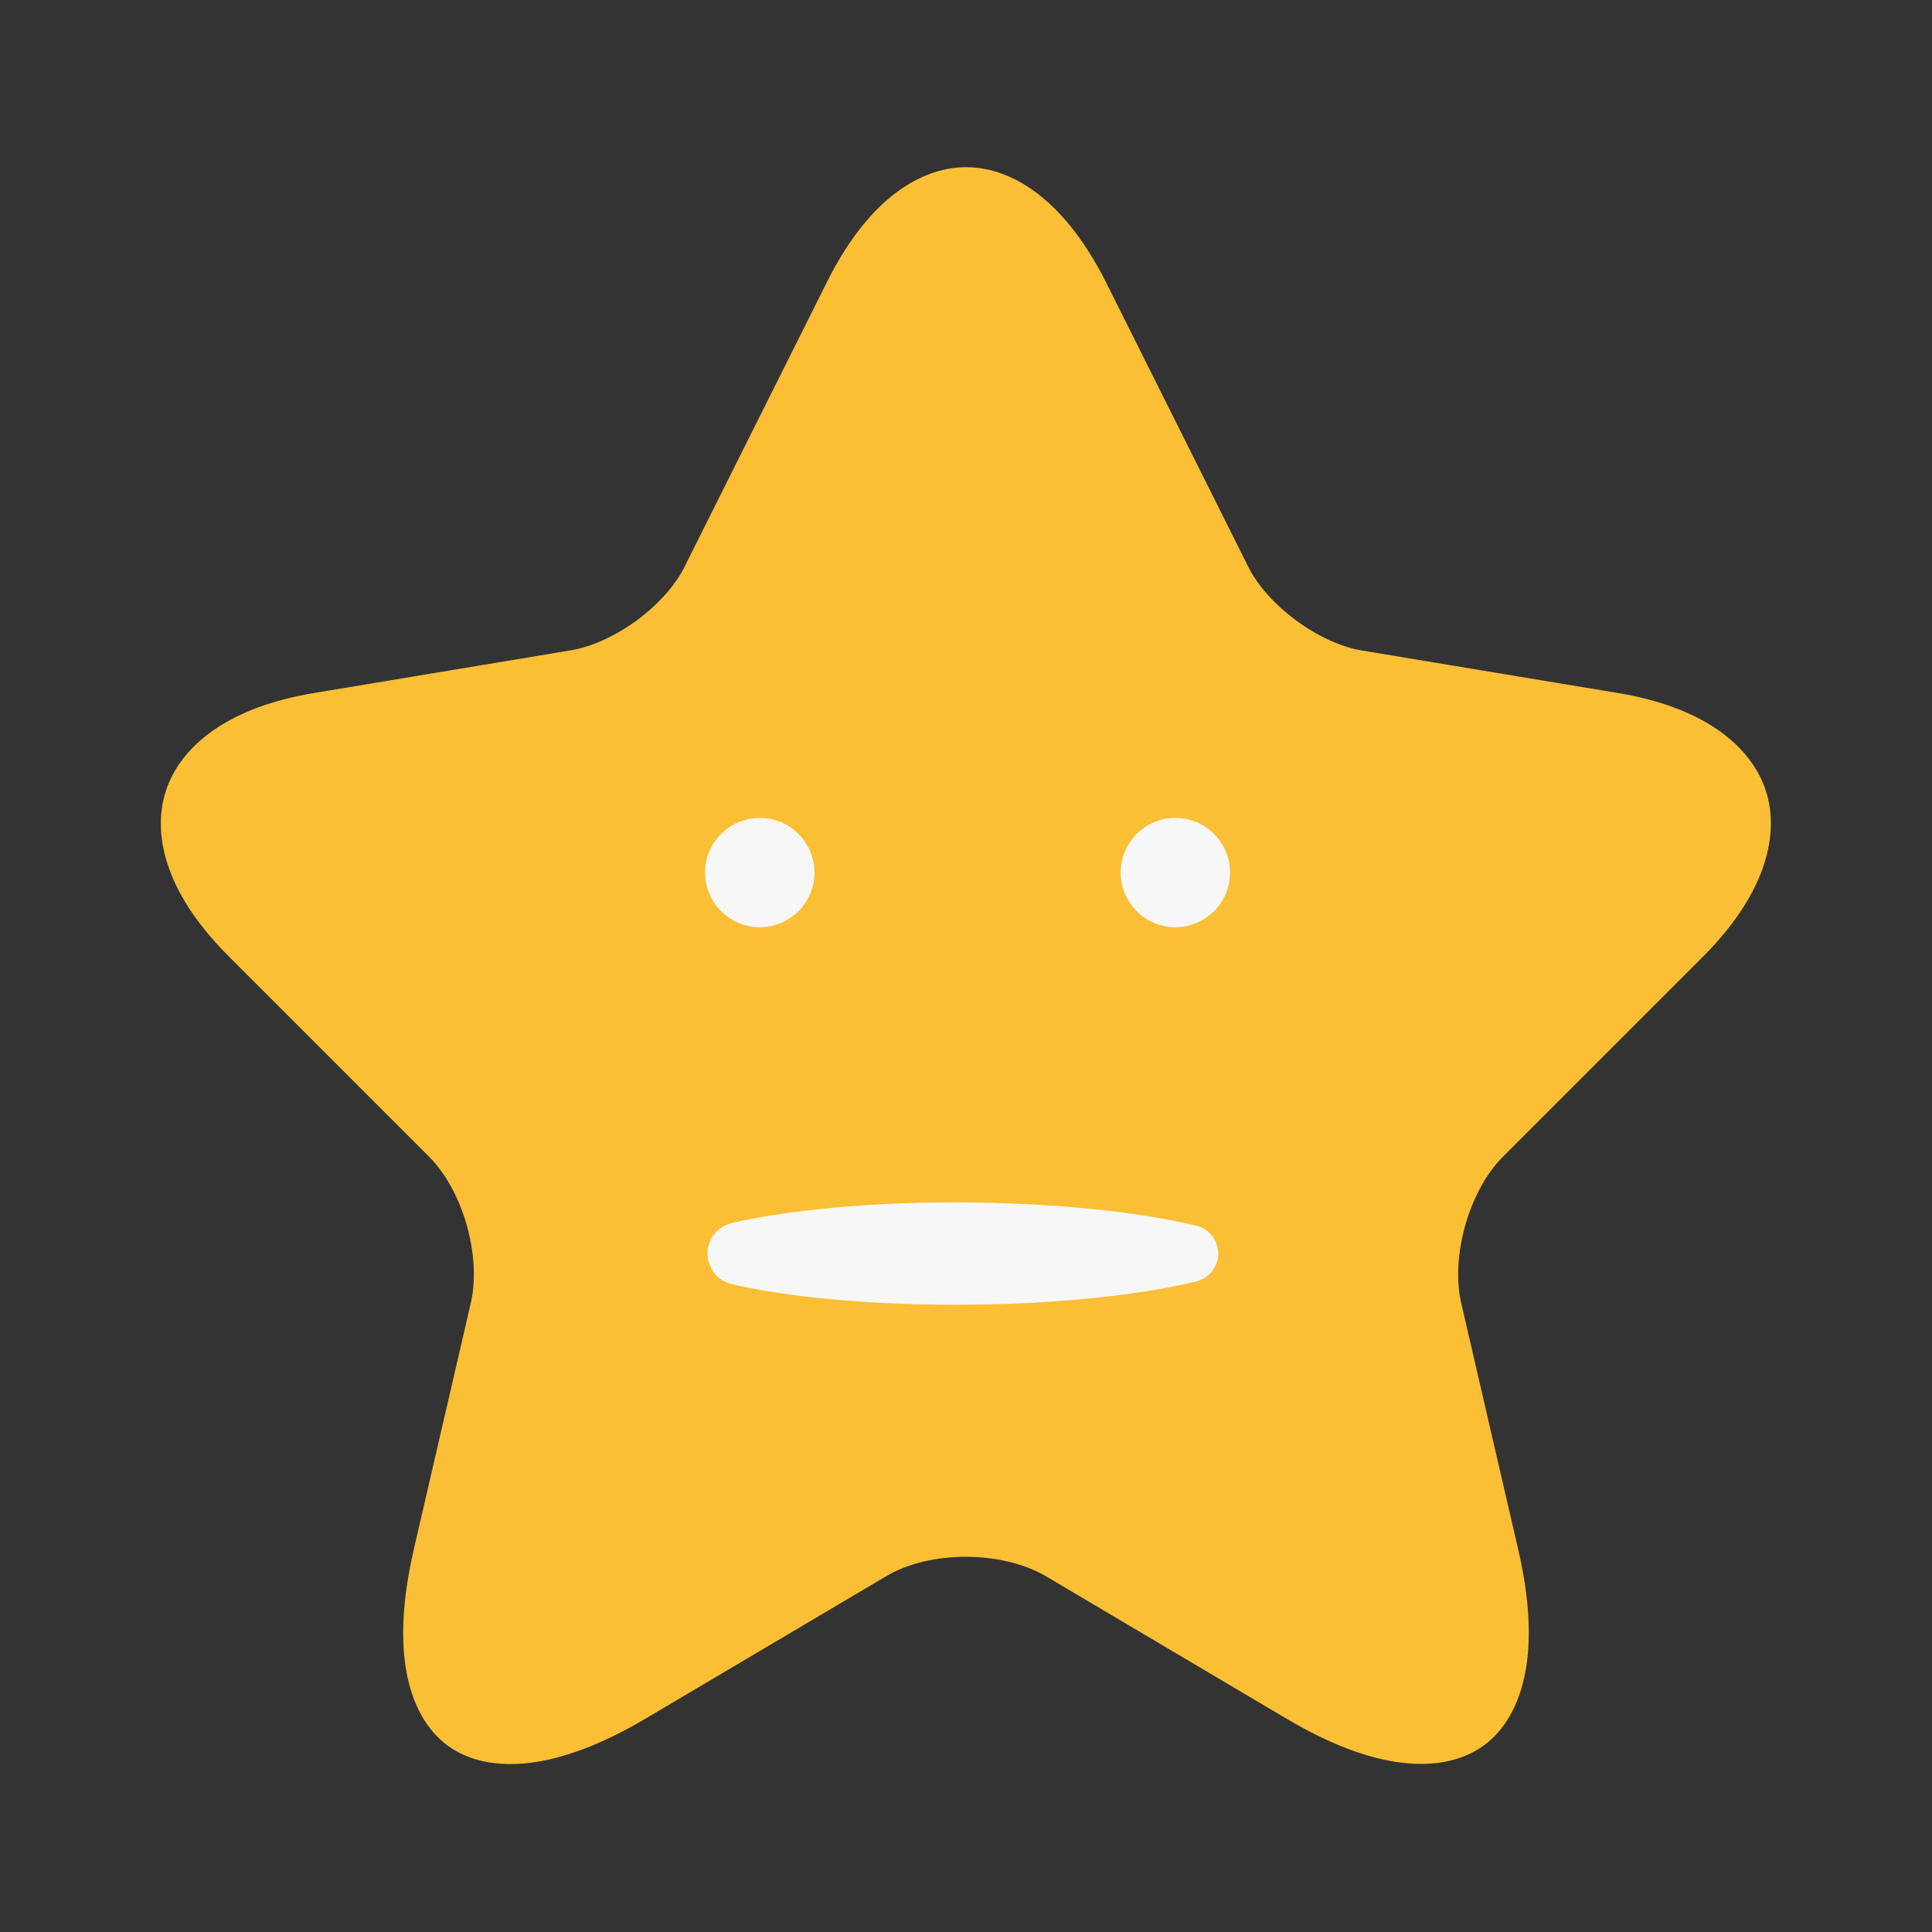 <svg width="44" height="44" viewBox="0 0 44 44" fill="none" xmlns="http://www.w3.org/2000/svg">
<rect x="0" y="0" width="44" height="44" fill="#333333" stroke="none"/>
<path d="M19.5 6.767L19.499 6.769L16.275 13.216C16.275 13.217 16.274 13.219 16.274 13.22C15.986 13.805 15.49 14.331 14.952 14.728C14.412 15.126 13.763 15.444 13.122 15.551L13.121 15.551L7.273 16.523C5.533 16.813 4.716 17.543 4.489 18.249C4.262 18.954 4.5 20.019 5.754 21.264L5.755 21.266L10.302 25.813C10.8 26.31 11.151 26.998 11.348 27.686C11.545 28.375 11.61 29.142 11.457 29.826L11.457 29.826L11.456 29.831L10.154 35.458C9.656 37.623 10.075 38.739 10.642 39.153C11.211 39.567 12.407 39.626 14.322 38.494L19.803 35.25C20.442 34.871 21.238 34.705 21.993 34.705C22.749 34.705 23.547 34.871 24.192 35.247L24.192 35.247L24.197 35.249L29.679 38.495L29.68 38.495C31.582 39.624 32.779 39.563 33.351 39.146C33.922 38.729 34.344 37.61 33.846 35.459L33.846 35.459L32.544 29.831L32.544 29.831L32.543 29.826C32.39 29.142 32.456 28.375 32.653 27.686C32.85 26.998 33.201 26.31 33.698 25.813L38.245 21.266C39.49 20.021 39.73 18.954 39.505 18.248C39.279 17.543 38.467 16.813 36.727 16.523L30.879 15.552L30.876 15.551C30.243 15.444 29.599 15.124 29.063 14.726C28.528 14.33 28.032 13.805 27.745 13.219L24.52 6.77C24.52 6.77 24.52 6.77 24.52 6.769C23.694 5.127 22.739 4.557 22.003 4.557C21.267 4.557 20.317 5.125 19.5 6.767Z" fill="#FABF35" stroke="#FABF35" stroke-width="1.5" stroke-linecap="round" stroke-linejoin="round"/>
<path d="M26.768 21.117C26.08 21.117 25.523 20.56 25.523 19.872C25.523 19.184 26.08 18.627 26.768 18.627C27.456 18.627 28.013 19.184 28.013 19.872C28.013 20.56 27.456 21.117 26.768 21.117Z" fill="#F7F7F7"/>
<path d="M17.304 21.117C16.616 21.117 16.058 20.56 16.058 19.872C16.058 19.184 16.616 18.627 17.304 18.627C17.991 18.627 18.549 19.184 18.549 19.872C18.549 20.56 17.991 21.117 17.304 21.117Z" fill="#F7F7F7"/>
<path d="M27.254 27.918C27.033 27.861 26.813 27.817 26.592 27.775C26.371 27.732 26.15 27.698 25.929 27.665C25.487 27.599 25.046 27.55 24.604 27.509C23.721 27.428 22.837 27.391 21.954 27.385C21.07 27.379 20.187 27.407 19.303 27.477C19.082 27.494 18.862 27.514 18.641 27.538C18.42 27.563 18.199 27.589 17.978 27.618C17.757 27.648 17.537 27.682 17.316 27.722C17.095 27.761 16.874 27.803 16.653 27.858C16.499 27.897 16.362 27.986 16.264 28.111C16.166 28.236 16.113 28.391 16.113 28.549C16.113 28.708 16.166 28.863 16.264 28.988C16.362 29.113 16.499 29.202 16.653 29.24C16.874 29.296 17.095 29.338 17.316 29.377C17.536 29.416 17.757 29.45 17.978 29.481C18.199 29.512 18.42 29.538 18.641 29.561C18.862 29.583 19.082 29.605 19.303 29.622C20.187 29.692 21.07 29.72 21.954 29.714C22.837 29.709 23.721 29.671 24.604 29.59C25.046 29.549 25.487 29.5 25.929 29.434C26.15 29.401 26.371 29.366 26.592 29.324C26.812 29.282 27.033 29.238 27.254 29.181C27.394 29.145 27.518 29.063 27.607 28.949C27.695 28.835 27.744 28.694 27.744 28.549C27.744 28.405 27.695 28.264 27.607 28.15C27.518 28.035 27.394 27.954 27.254 27.918Z" fill="#F7F7F7"/>
</svg>
